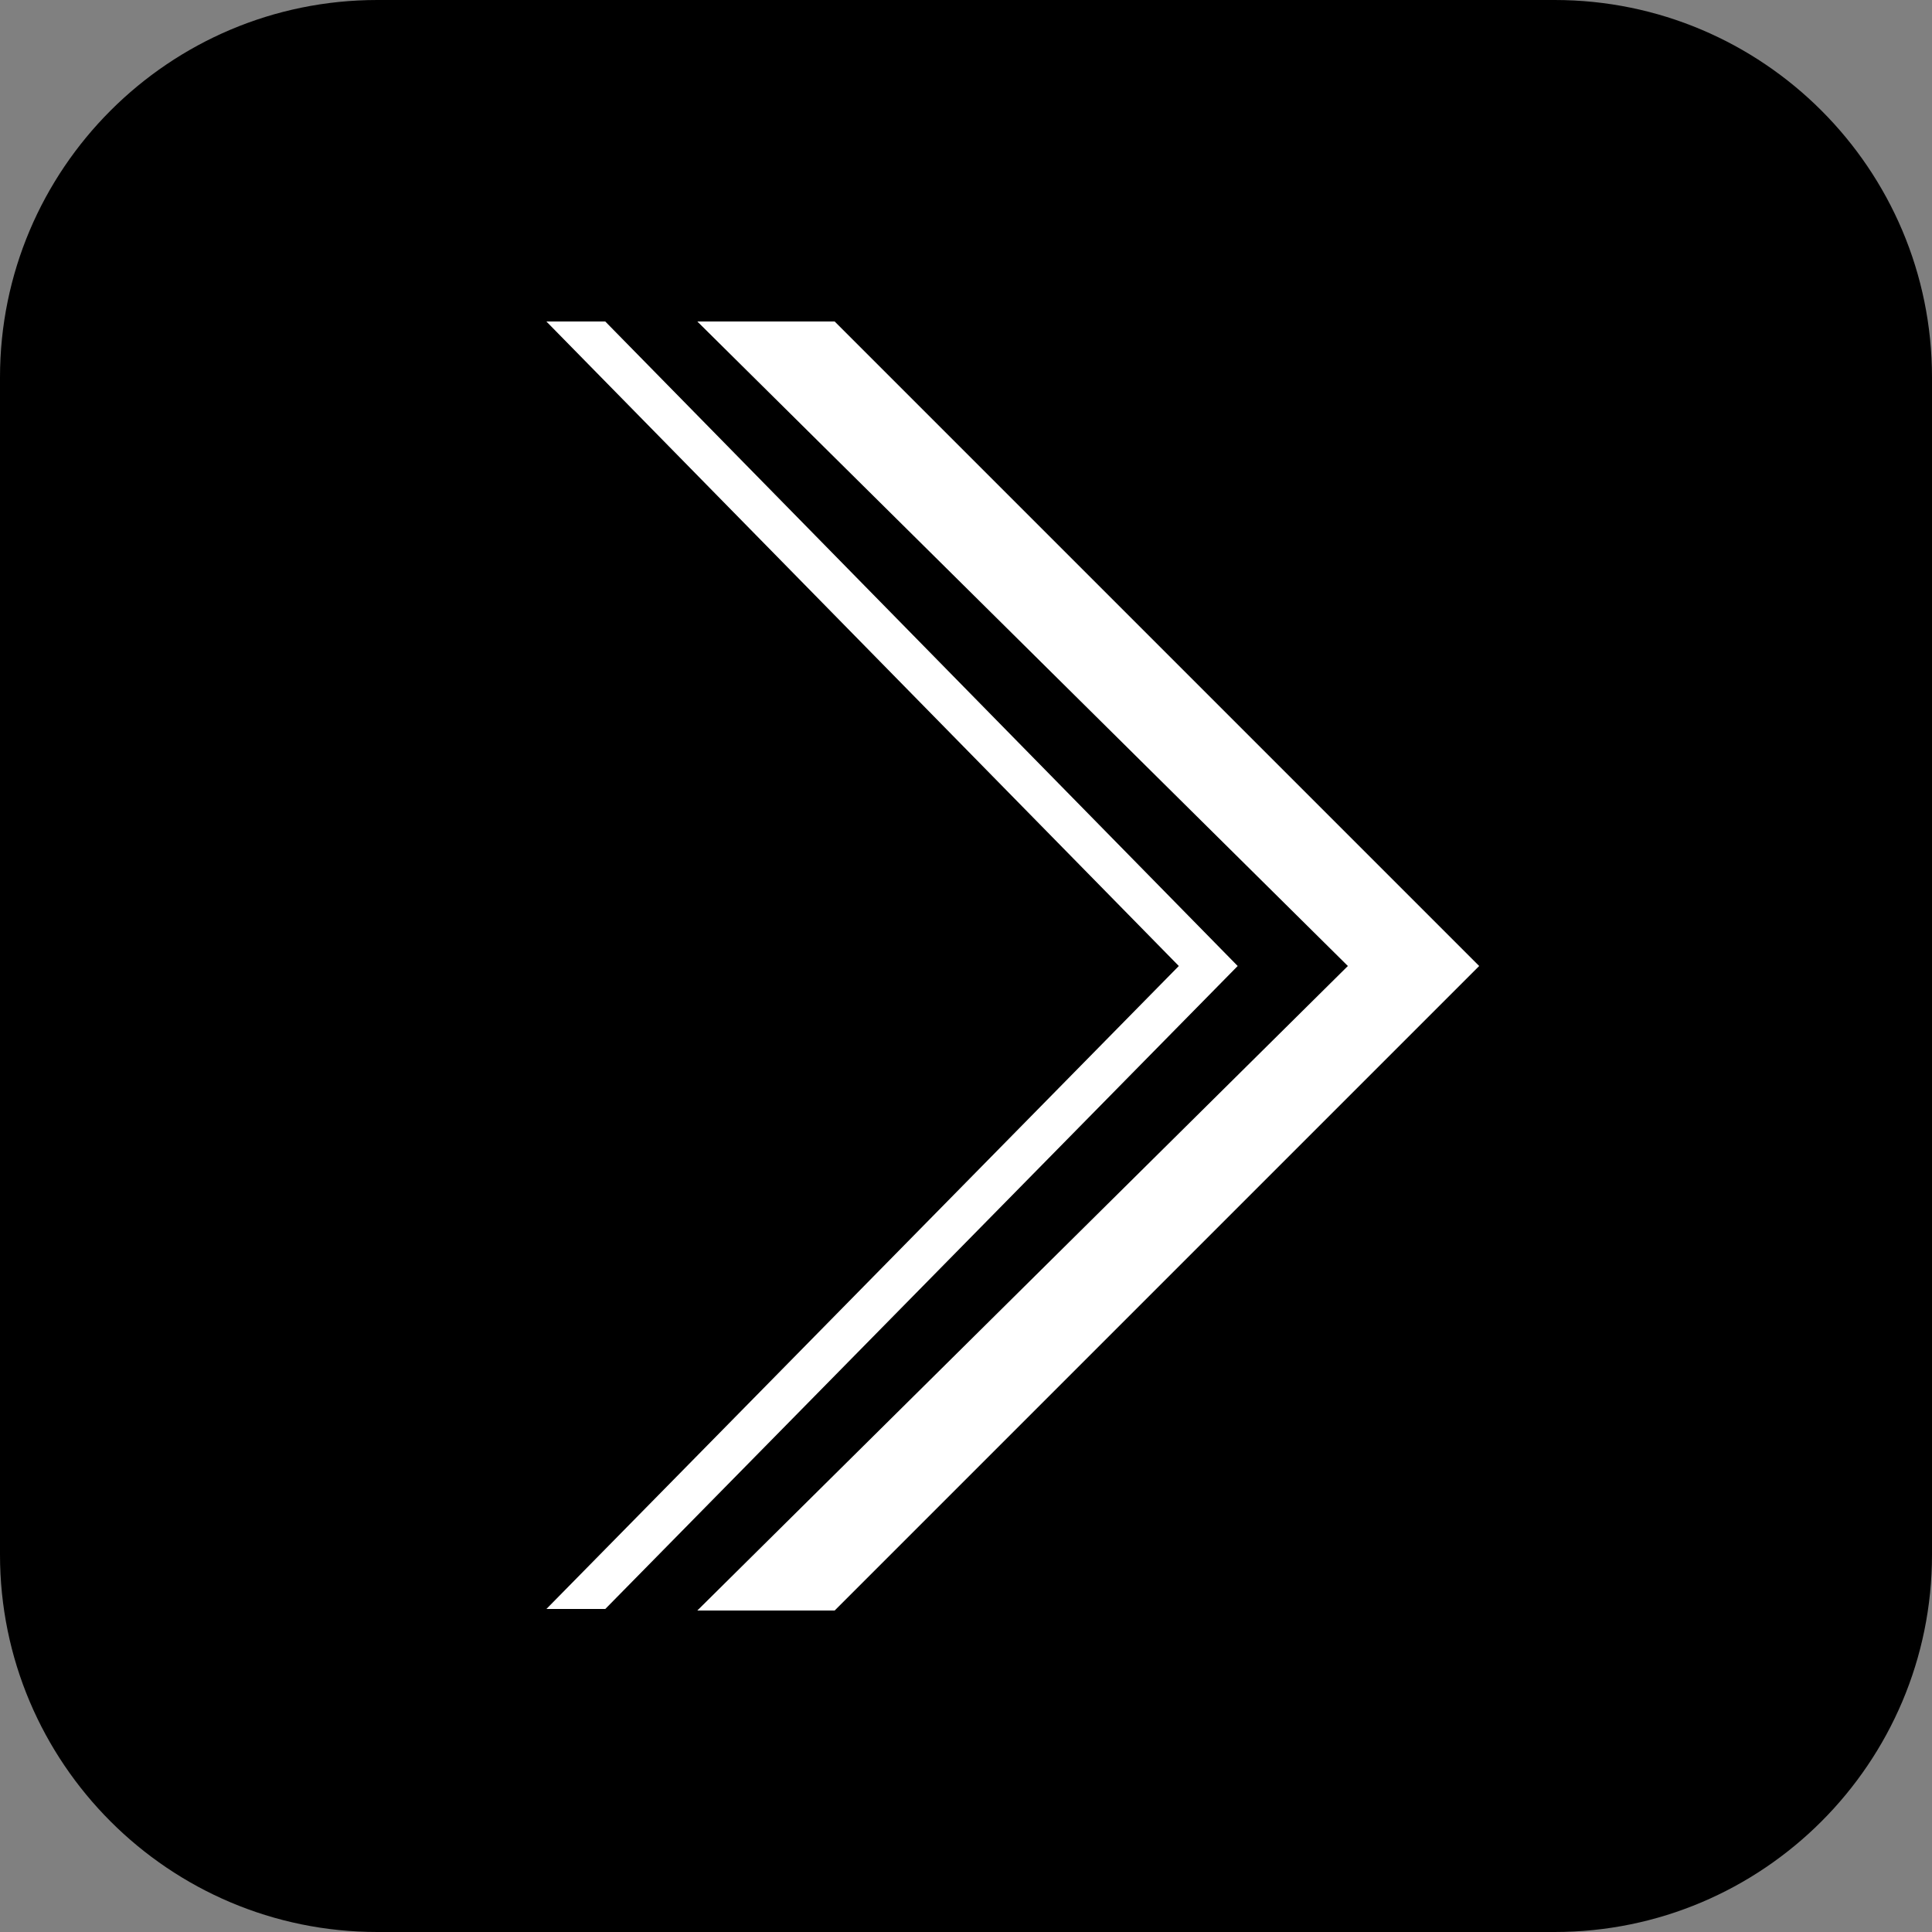 <?xml version="1.0" encoding="utf-8"?>
<!-- Generator: Adobe Illustrator 24.1.0, SVG Export Plug-In . SVG Version: 6.00 Build 0)  -->
<svg version="1.1" id="Layer_1" xmlns="http://www.w3.org/2000/svg" xmlns:xlink="http://www.w3.org/1999/xlink" x="0px" y="0px"
	 viewBox="0 0 128 128" style="enable-background:new 0 0 128 128;" xml:space="preserve">
<rect x="0" y="0" width="128" height="128" fill="#808080" stroke="none"/>
<style type="text/css">
	.st0{fill:none;}
	.st1{fill:#FFFFFF;}
	.st2{fill:#233247;}
	.st3{fill:#1FA6AA;}
	.st4{opacity:0.4;}
	.st5{fill:#332E20;}
	.st6{fill:#F2F2F1;}
	.st7{fill:#C93755;}
	.st8{fill:#FFFFFF;stroke:#233247;stroke-width:0.75;stroke-miterlimit:10;}
	.st9{fill:#1FA6AA;stroke:#1FA6AA;stroke-width:0.75;stroke-miterlimit:10;}
	.st10{fill:#233247;stroke:#233247;stroke-width:0.75;stroke-miterlimit:10;}
</style>
<path d="M103,128H25c-13.8,0-25-11.2-25-25l0-78C0,11.2,11.2,0,25,0l78,0c13.8,0,25,11.2,25,25v78C128,116.8,116.8,128,103,128z"/>
<g>
	<path class="st1" d="M98,64l-42.7,42.7h-9.1L89.3,64L46.2,21.3h9.1L98,64z"/>
</g>
<g>
	<polygon class="st1" points="36.2,106.6 40.1,106.6 82,64 40.1,21.3 36.2,21.3 78.1,64 	"/>
</g>
</svg>
